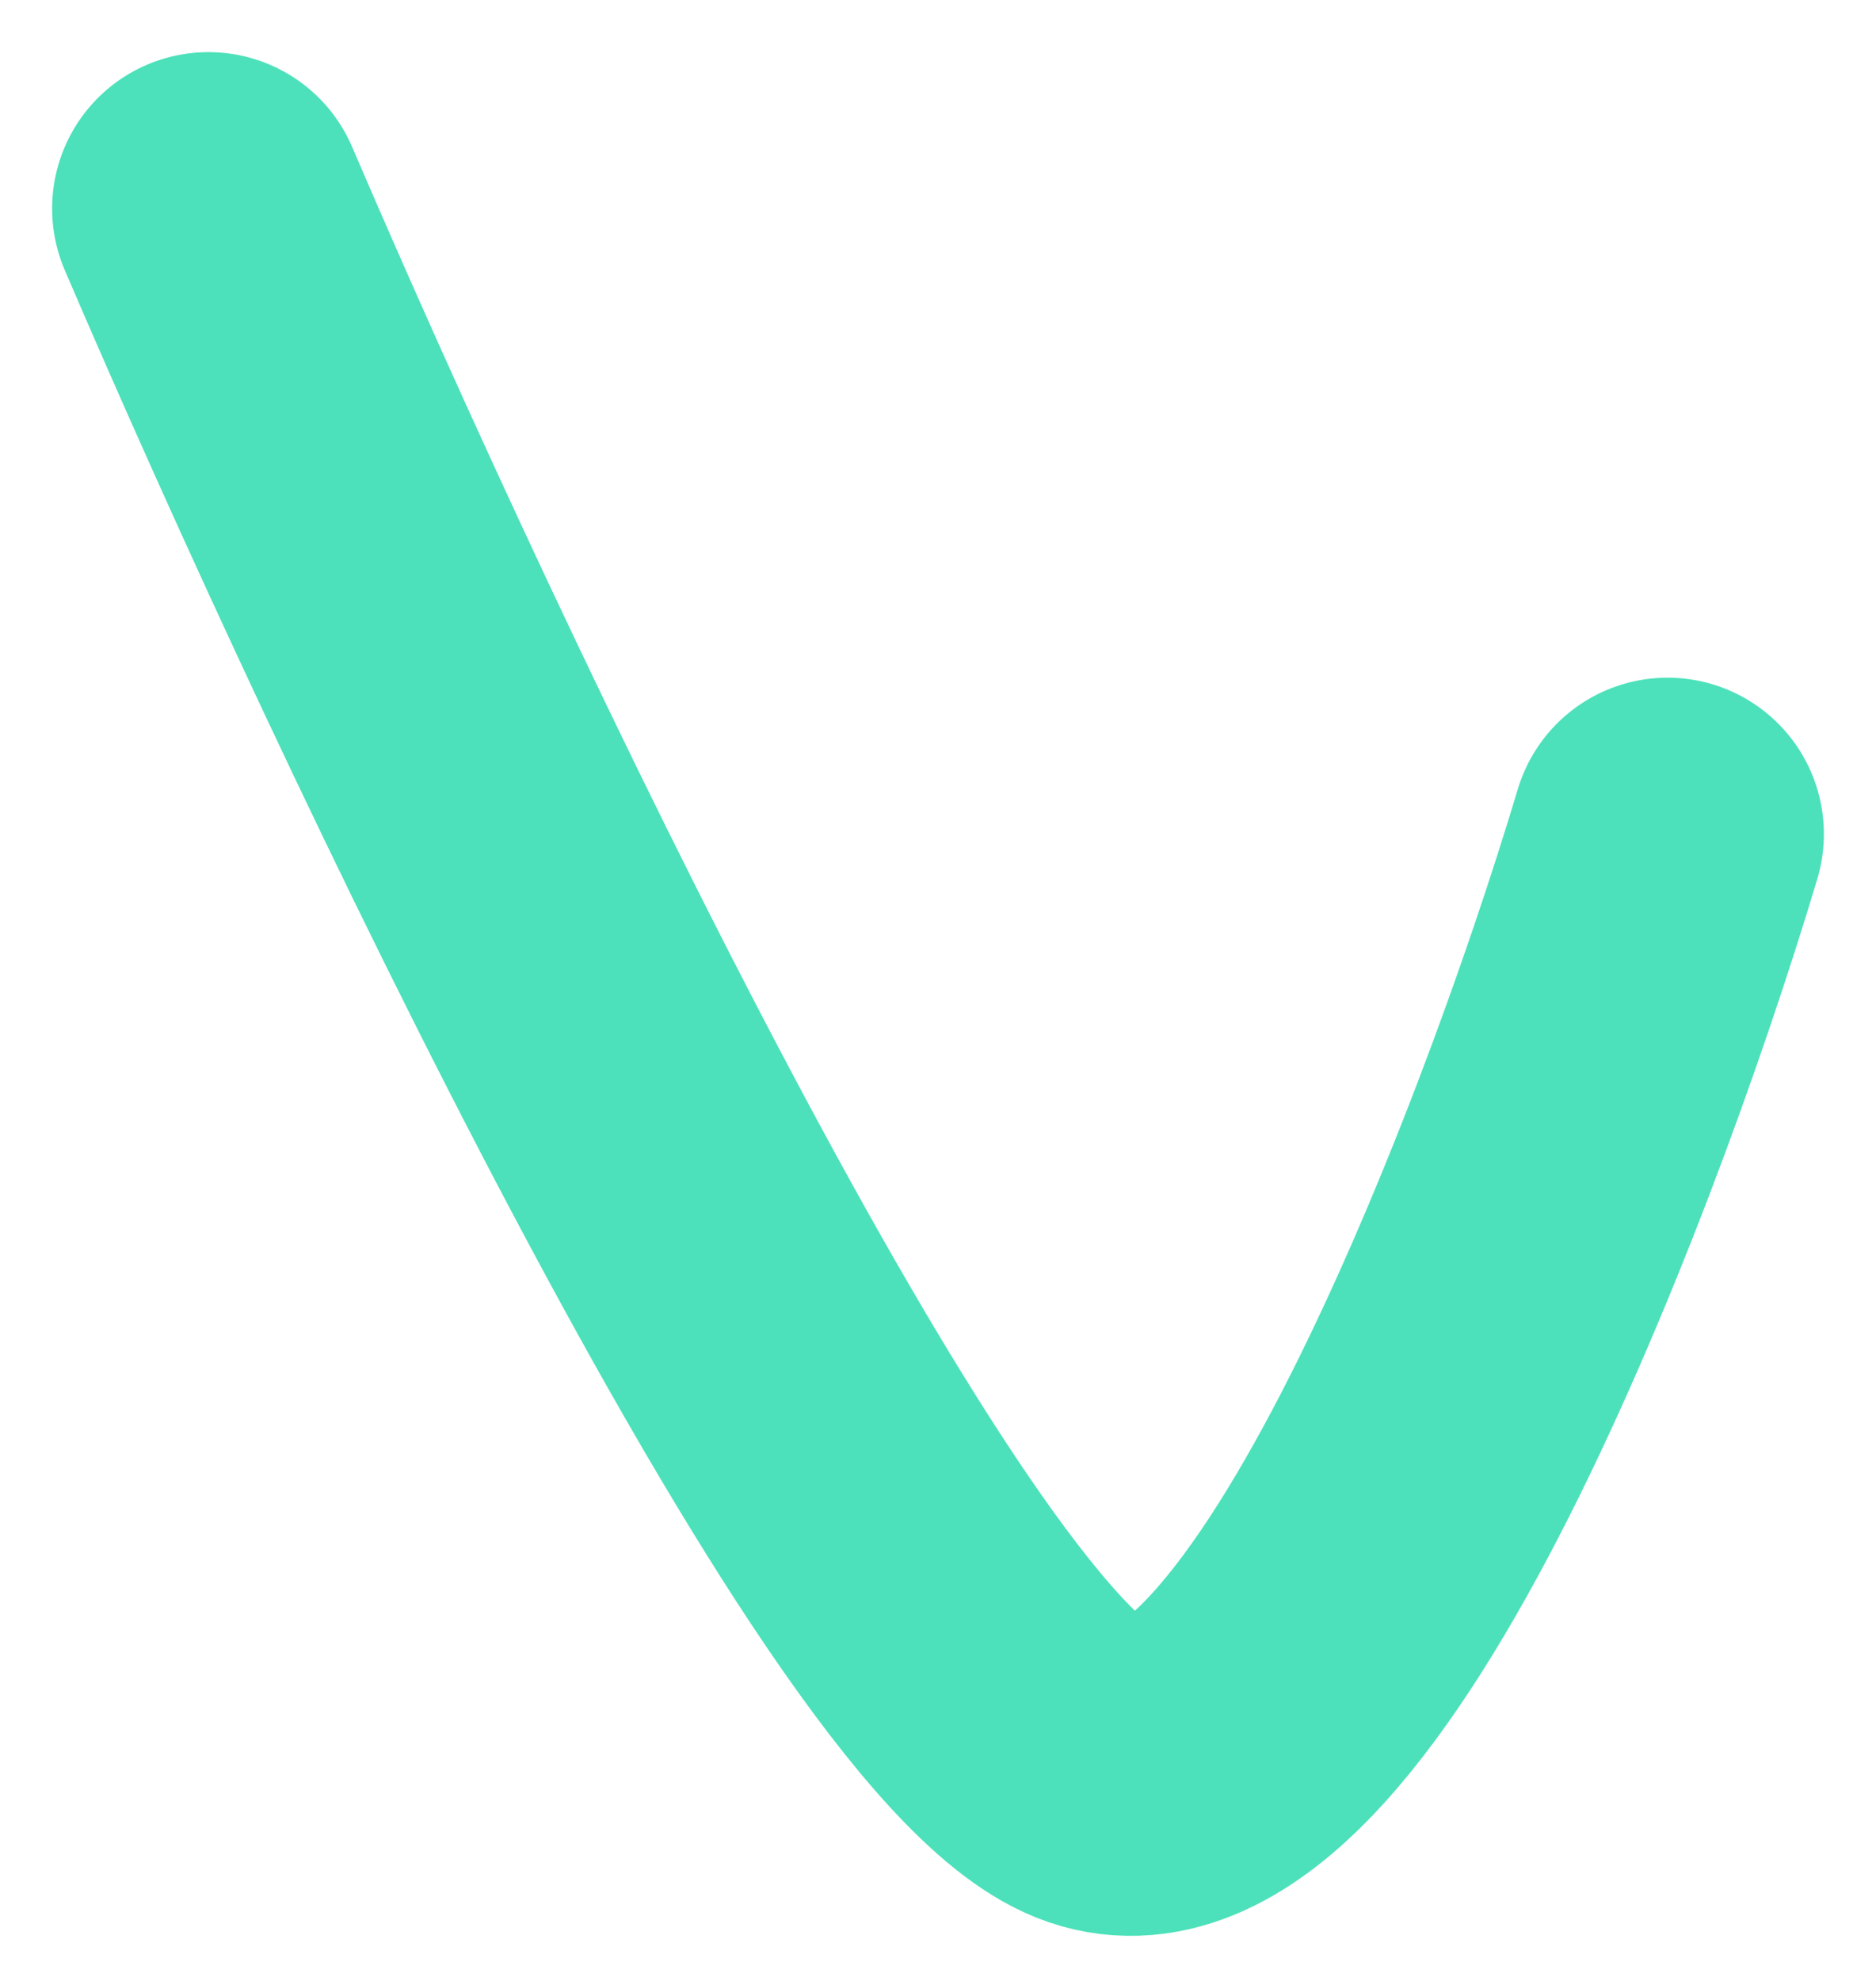 <svg width="18" height="19" viewBox="0 0 18 19" fill="none" xmlns="http://www.w3.org/2000/svg">
<path d="M2 2C4 6.667 8.5 16.2 10.5 17C12.5 17.8 15 11.333 16 8" stroke="#4CE1BA" stroke-width="3" stroke-linecap="round"/>
</svg>
